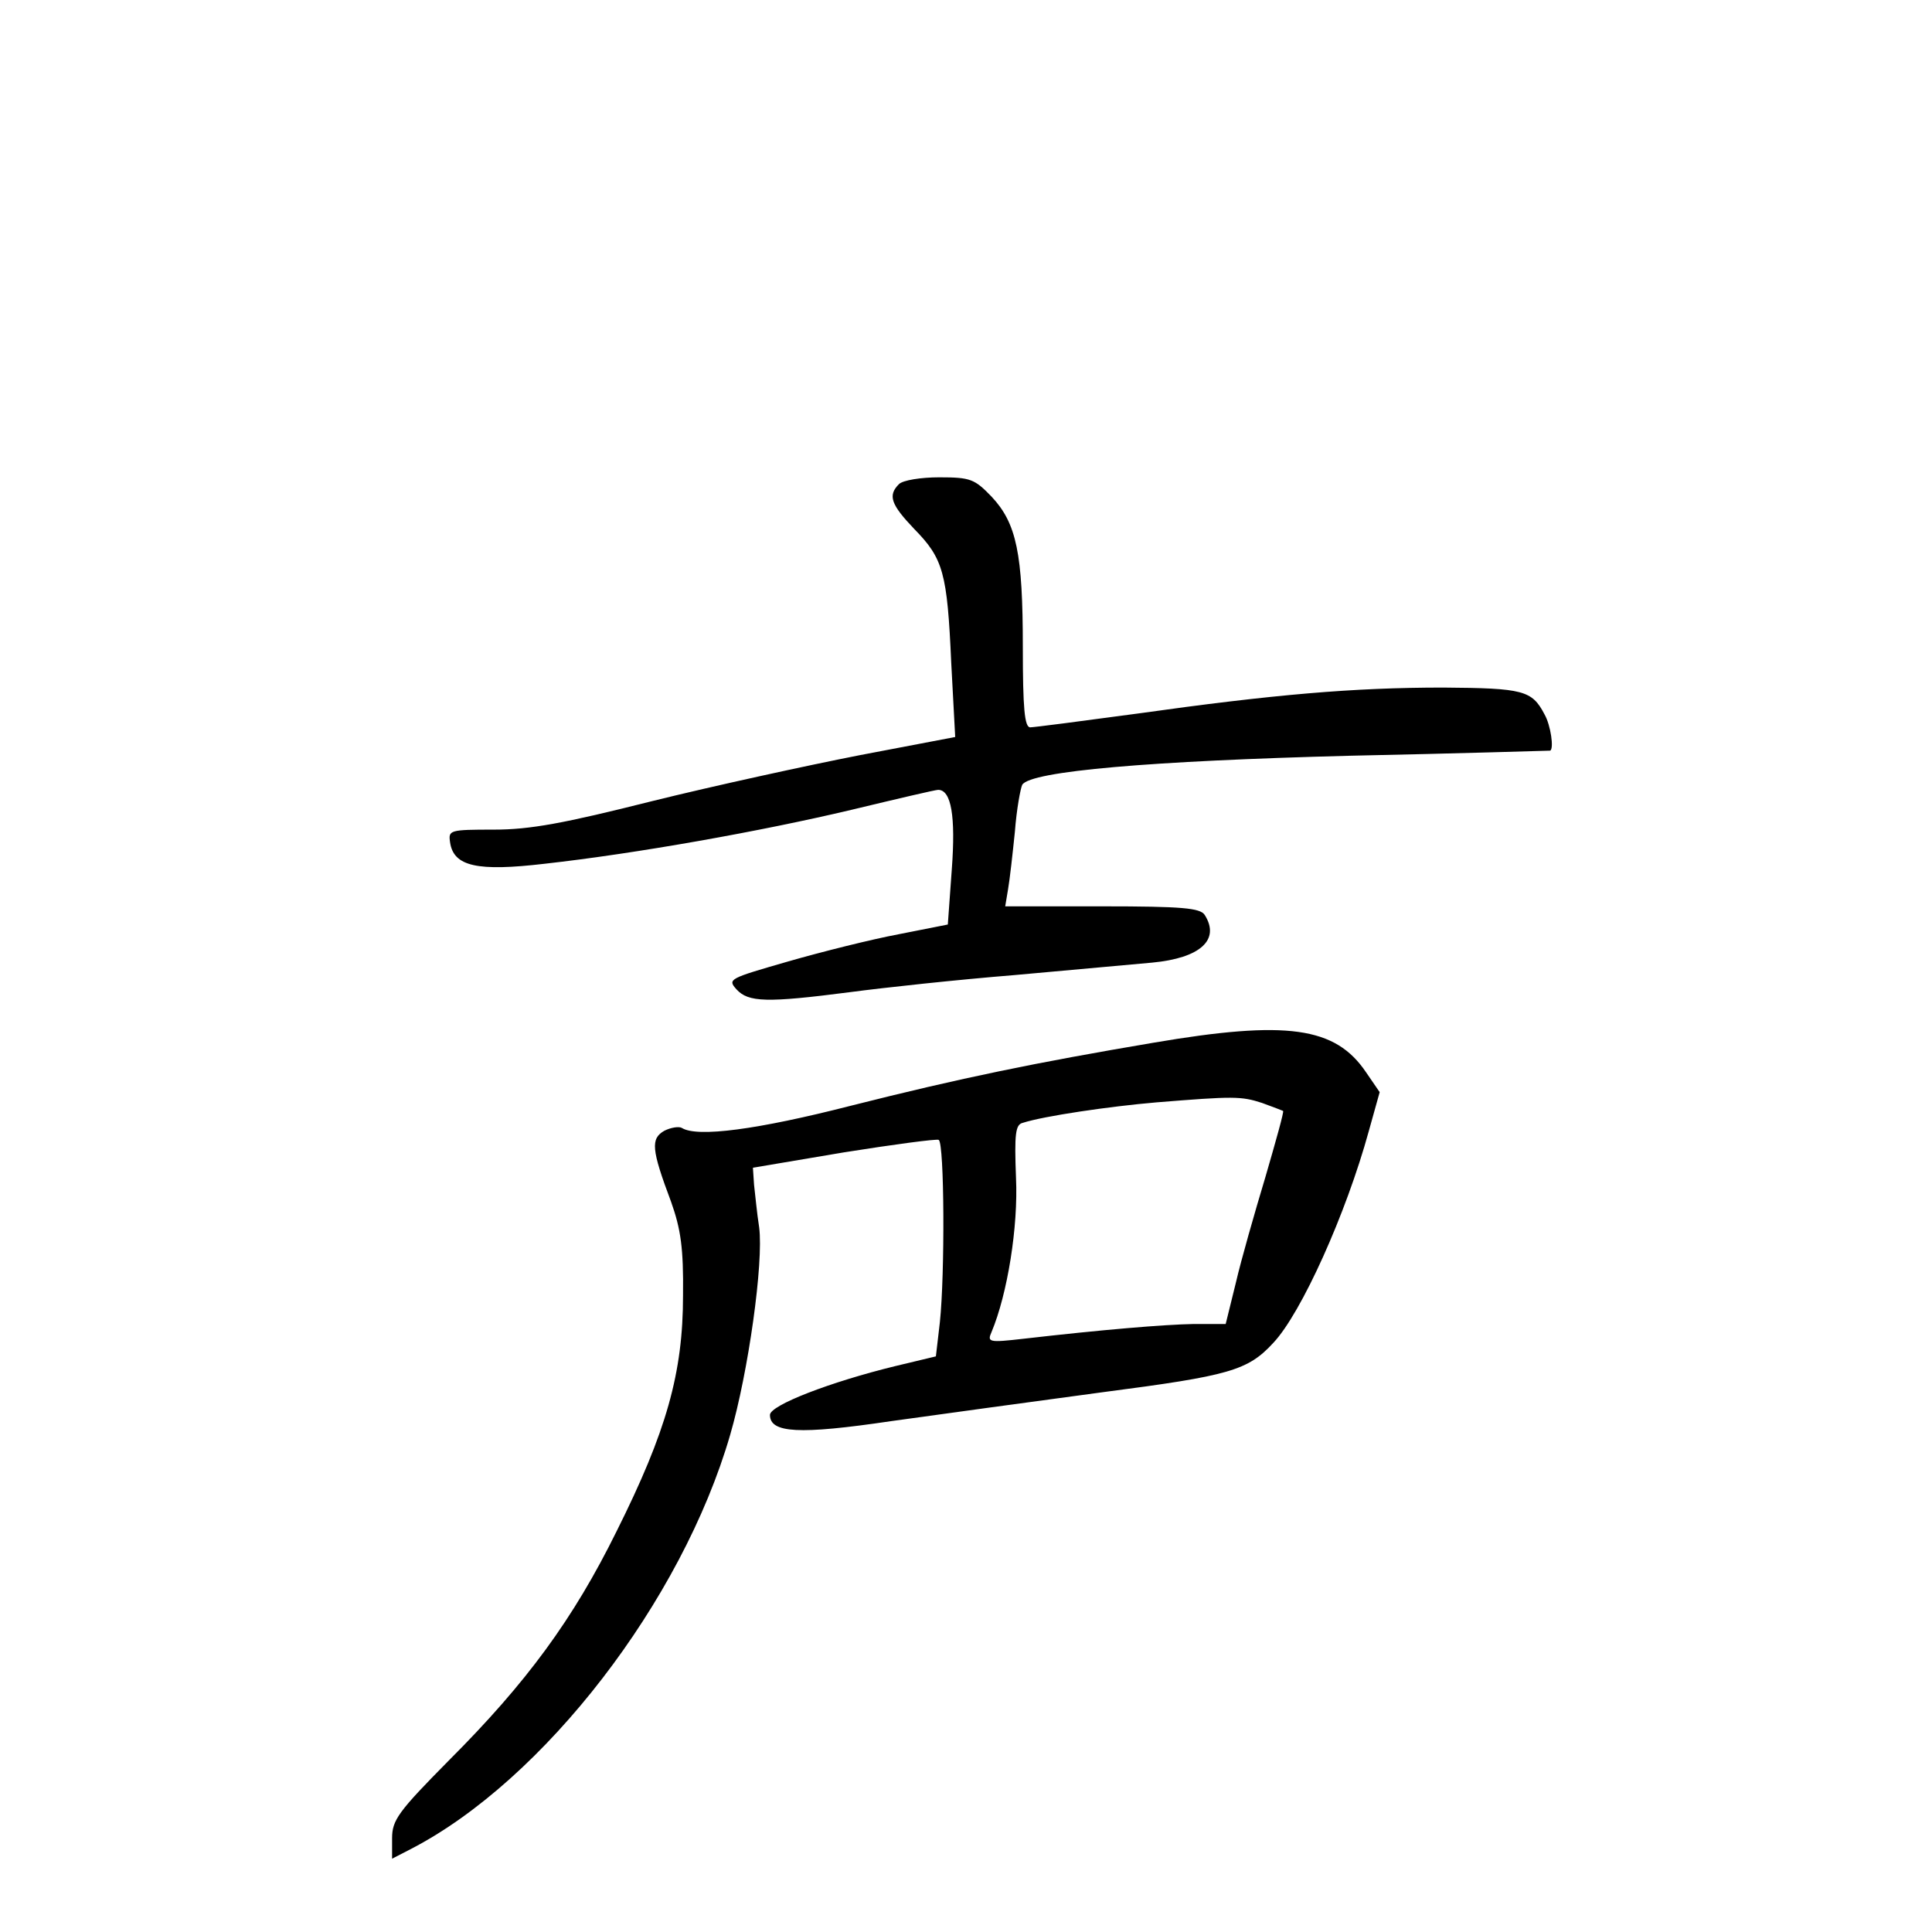 <?xml version="1.0" standalone="no"?>
<!DOCTYPE svg PUBLIC "-//W3C//DTD SVG 20010904//EN"
 "http://www.w3.org/TR/2001/REC-SVG-20010904/DTD/svg10.dtd">
<svg version="1.0" xmlns="http://www.w3.org/2000/svg"
 width="340pt" height="340pt" viewBox="0 0 340 340"
 preserveAspectRatio="xMidYMid meet">
<g transform="translate(0,340) scale(0.1,-0.1)"
fill="#000000" stroke="none">
<path d="M1582 2548 c-20 -20 -14 -36 27 -79 51 -52 58 -77 65 -235 l7 -131
-168 -32 c-92 -18 -257 -54 -366 -81 -155 -39 -214 -50 -278 -50 -78 0 -80 -1
-77 -22 6 -43 48 -52 167 -38 161 18 380 57 540 95 79 19 147 35 152 35 23 0
31 -46 24 -140 l-7 -97 -86 -17 c-48 -9 -136 -31 -195 -48 -104 -30 -107 -31
-91 -49 21 -23 53 -24 200 -5 60 8 190 22 289 30 99 9 209 19 243 22 84 8 120
40 92 84 -8 12 -39 15 -180 15 l-171 0 5 30 c3 17 8 62 12 101 3 40 10 77 13
83 15 24 227 42 576 51 193 4 351 9 353 9 7 3 1 45 -10 64 -22 42 -37 46 -178
47 -158 0 -298 -12 -540 -46 -96 -13 -181 -24 -187 -24 -10 0 -13 34 -13 141
0 165 -11 218 -55 265 -30 31 -37 34 -92 34 -32 0 -64 -5 -71 -12z"/>
<path d="M2030 1565 c-207 -35 -339 -62 -533 -111 -164 -42 -270 -56 -297 -39
-5 3 -19 1 -31 -5 -24 -14 -23 -32 12 -125 17 -48 22 -81 21 -165 0 -136 -29
-239 -117 -415 -76 -154 -158 -266 -295 -403 -89 -90 -100 -105 -100 -137 l0
-36 33 17 c234 121 477 436 562 729 32 110 59 303 51 365 -4 25 -7 59 -9 75
l-2 30 160 27 c88 14 163 24 167 22 10 -6 11 -236 2 -321 l-7 -60 -71 -17
c-115 -28 -221 -69 -221 -86 0 -32 51 -35 213 -11 86 12 254 35 373 51 223 29
255 38 300 87 49 52 128 227 168 373 l19 68 -24 35 c-54 80 -139 92 -374 52z
m191 -106 c19 -7 35 -13 37 -14 2 -1 -13 -54 -31 -116 -19 -63 -43 -147 -52
-186 l-18 -73 -56 0 c-53 -1 -161 -10 -300 -26 -61 -7 -64 -6 -56 12 28 67 47
185 43 271 -3 78 -1 94 12 97 37 12 153 29 235 36 136 11 149 11 186 -1z"/>
</g>
</svg>

